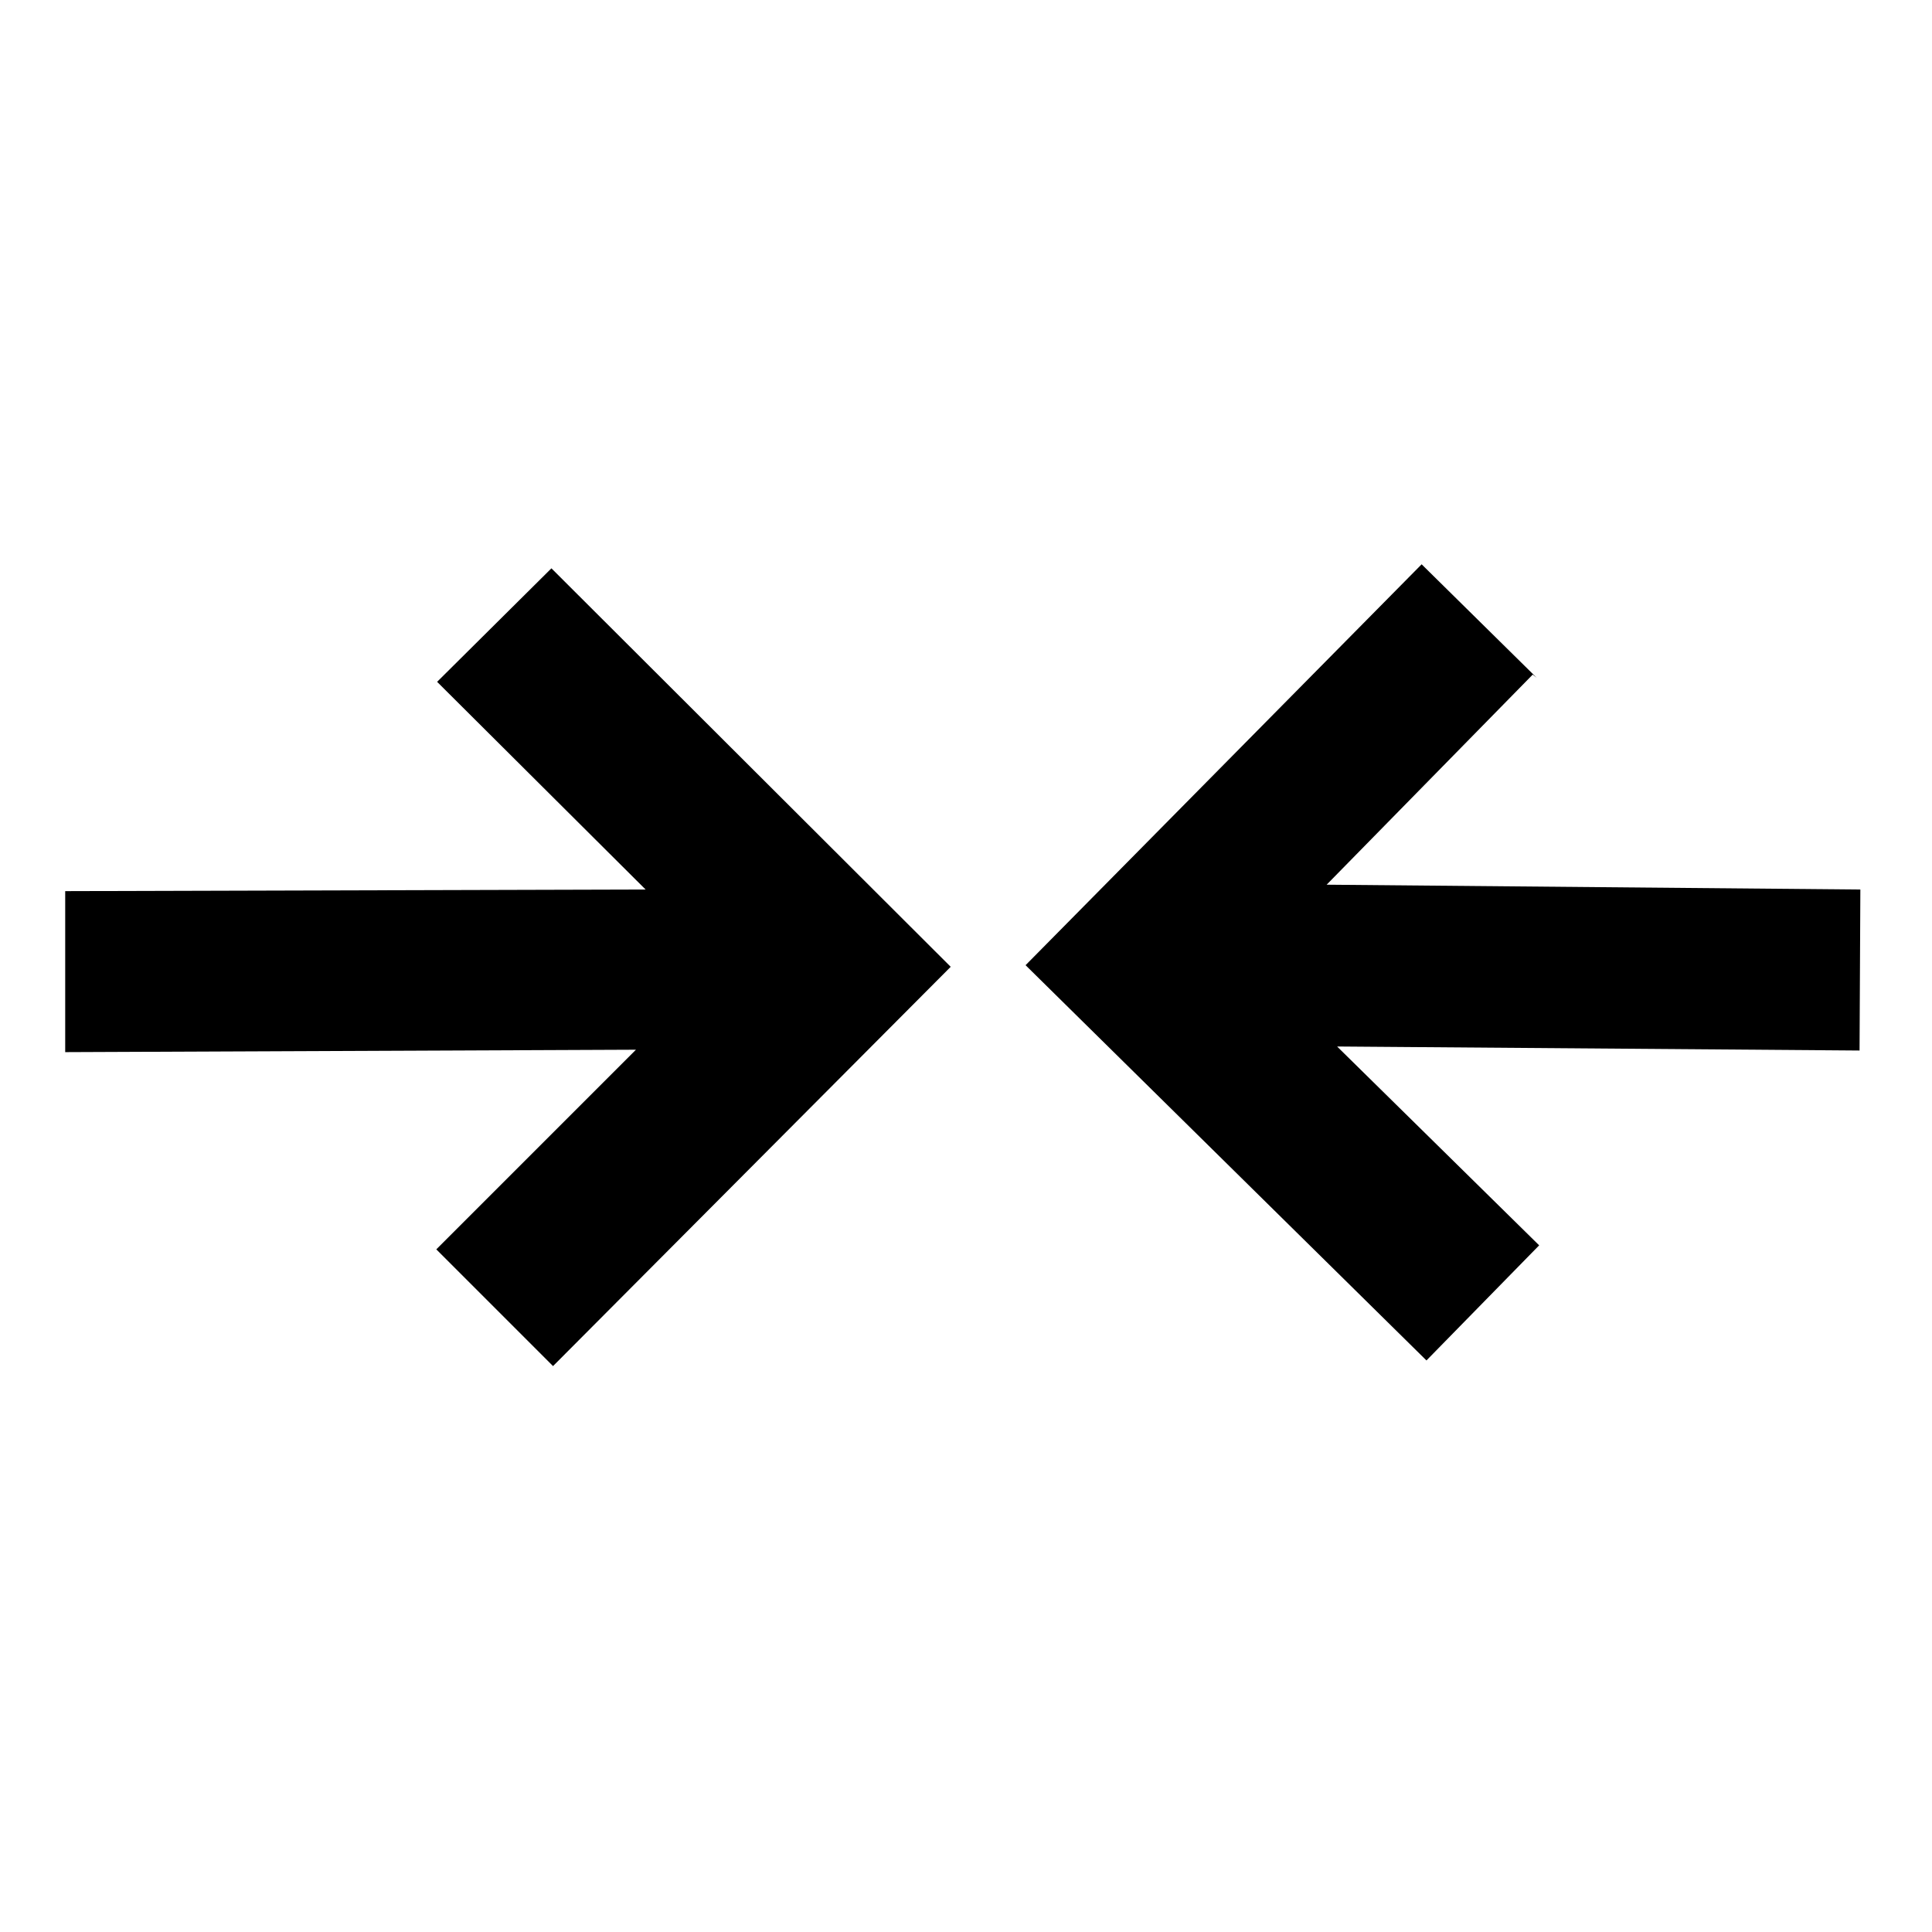 <svg viewBox="0 0 24 24" xmlns="http://www.w3.org/2000/svg"><g><path d="M19.09 8.42l-1.43-1.41 -4.92 4.98 4.98 4.91 1.4-1.43L16.61 13l6.49.05 .01-2 -6.63-.06 2.56-2.61Z"/><path d="M5.46 15.56l1.41 1.41 4.94-4.96 -4.96-4.95 -1.42 1.41 2.59 2.58 -7.21.02 0 2 7.09-.03 -2.48 2.48Z"/></g></svg>